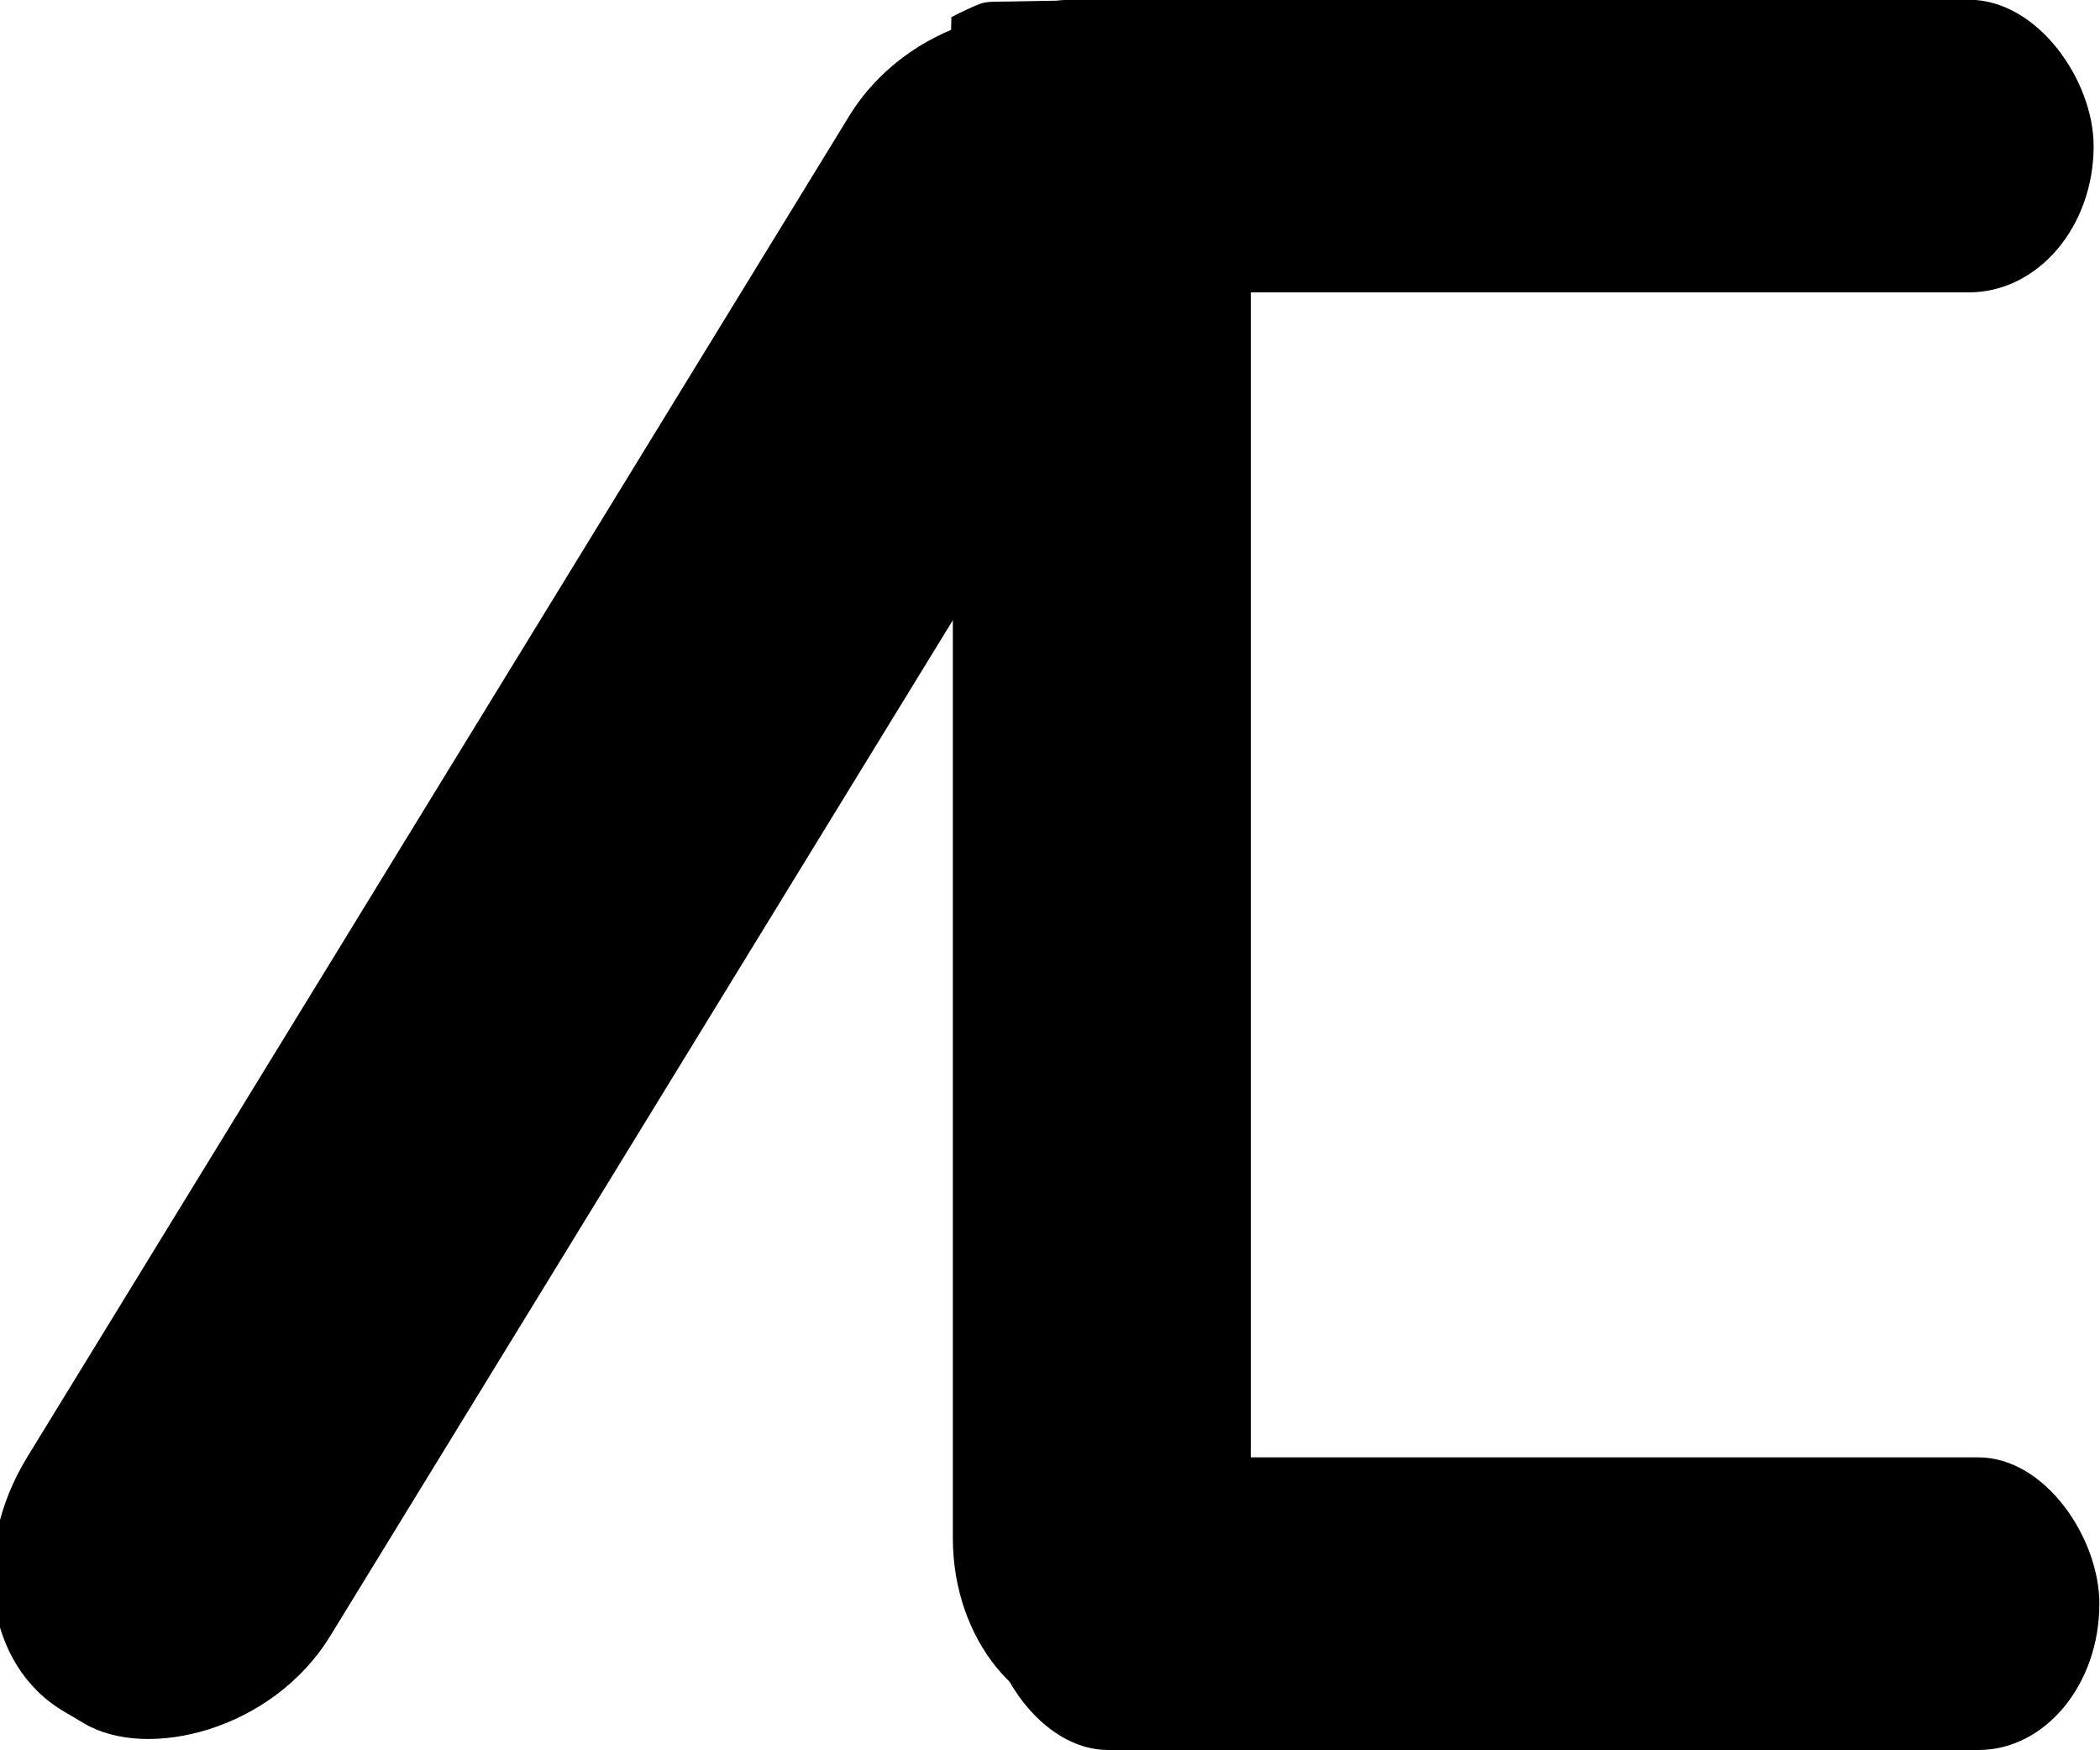 <?xml version="1.0" encoding="UTF-8"?>
<!DOCTYPE svg PUBLIC "-//W3C//DTD SVG 1.1//EN" "http://www.w3.org/Graphics/SVG/1.1/DTD/svg11.dtd">
<!-- Creator: CorelDRAW 2019 (64-Bit) -->
<?xml-stylesheet href="Logo-1.css" type="text/css"?>
<svg xmlns="http://www.w3.org/2000/svg" xml:space="preserve" width="63.5mm" height="52.917mm" version="1.1" style="shape-rendering:geometricPrecision; text-rendering:geometricPrecision; image-rendering:optimizeQuality; fill-rule:evenodd; clip-rule:evenodd"
viewBox="0 0 6349.98 5291.66"
 xmlns:xlink="http://www.w3.org/1999/xlink"
 xmlns:xodm="http://www.corel.com/coreldraw/odm/2003">
 <g id="Слой_x0020_1">
  <g id="_2249619837744">
   <rect class="fil0" transform="matrix(1.253 -2.044 1.691 0.998 -234.427 4921.96)" width="2489.2" height="541.87" rx="252.64" ry="252.64"/>
   <rect class="fil0" x="2985.24" y="4406.04" width="3362.85" height="884.79" rx="366.03" ry="442.4"/>
   <rect class="fil0" transform="matrix(4.40566E-14 -2.042 1.663 5.40758E-14 2881.19 5203.23)" width="2489.2" height="541.87" rx="270.94" ry="270.94"/>
   <rect class="fil0" x="2863.87" y="-0.84" width="3466.88" height="884.79" rx="377.36" ry="442.4"/>
   <path class="fil0" d="M2876.86 51.75c24.34,-12.86 82.27,-40.89 98.13,-43.55 9.69,-2.01 20.08,-2.85 31.76,-3.11l48.31 -0.57 291.13 -5.37 0 101.42 -470.74 6.06 1.41 -54.88z"/>
  </g>
 </g>
</svg>

